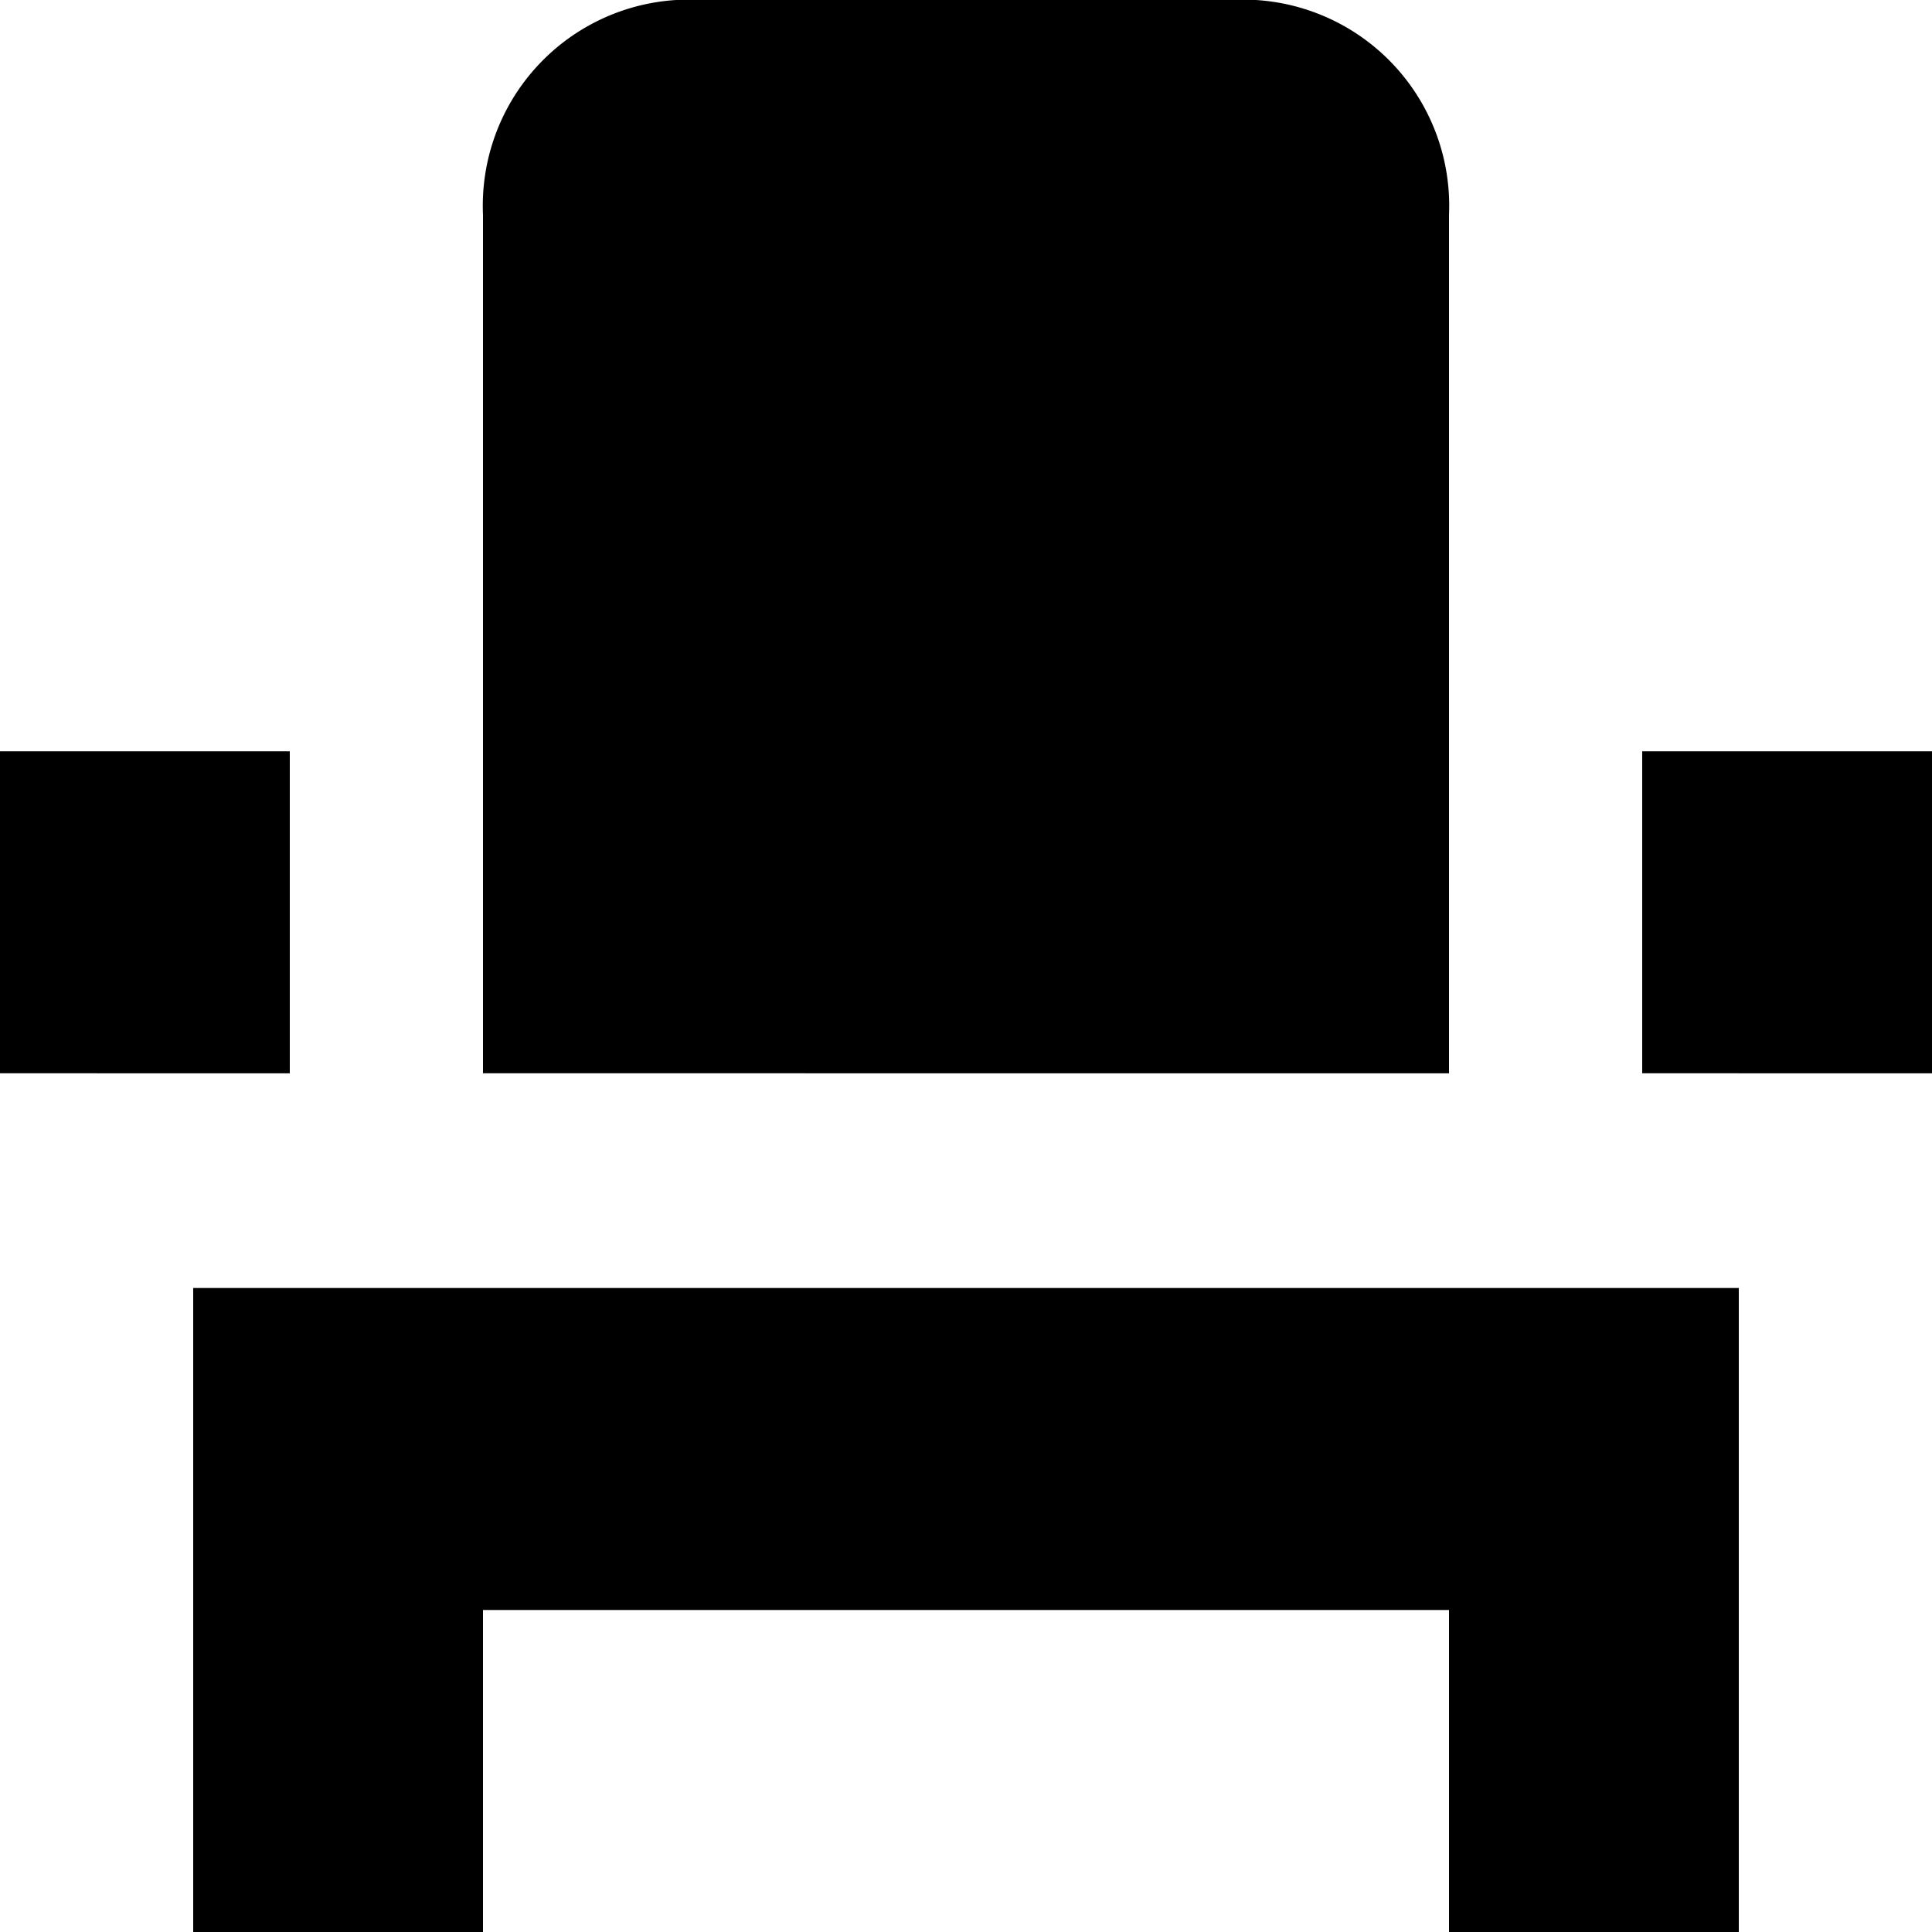 <svg xmlns="http://www.w3.org/2000/svg" width="15" height="15" viewBox="0 0 15 15">
  <path id="ic_event_seat_24px" d="M3.5,15.5V18H5.75V15.5h7.5V18H15.5V13H3.5ZM14.75,8.833H17v2.5H14.75ZM2,8.833H4.25v2.5H2Zm11.25,2.5H5.75V4.667A1.6,1.6,0,0,1,7.25,3h4.5a1.6,1.6,0,0,1,1.5,1.667Z" transform="translate(-2 -3)"/>
</svg>
